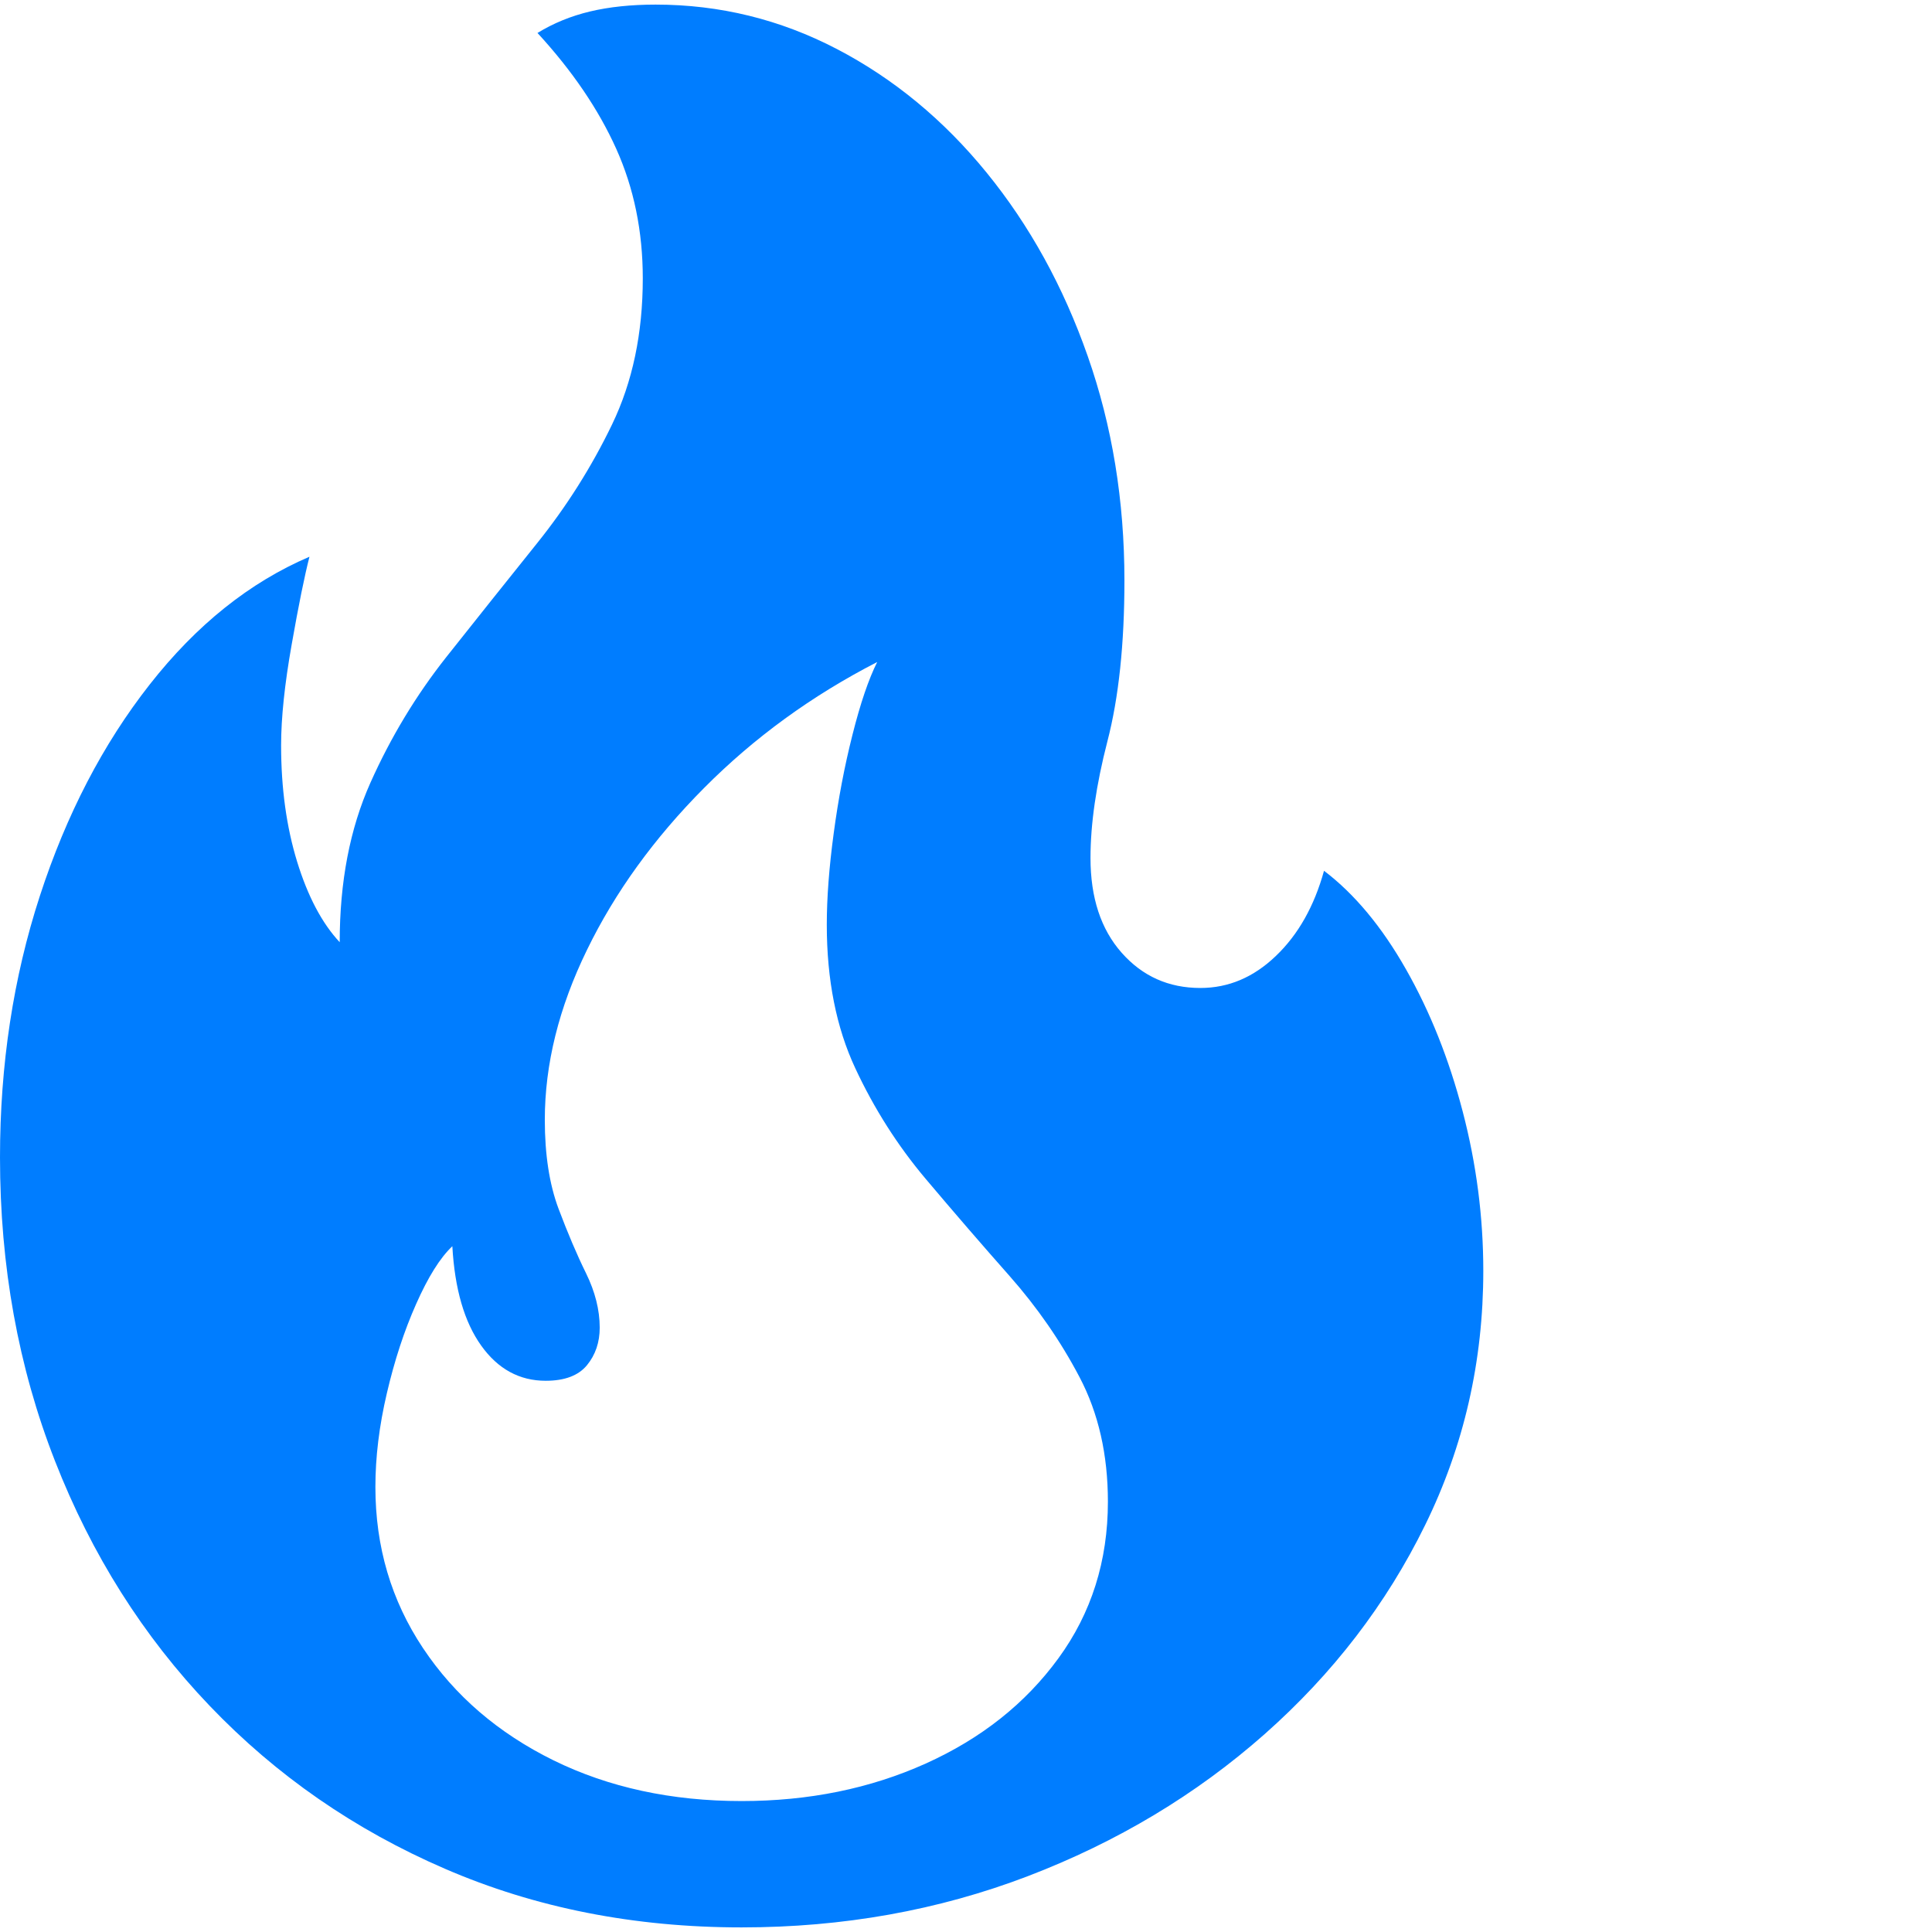 <svg version="1.1" xmlns="http://www.w3.org/2000/svg" style="fill:rgba(0,0,0,1.0)" width="256" height="256" viewBox="0 0 32.969 32.812"><path fill="rgb(0, 125, 255)" d="M12.656 32.812 C10.823 32.812 9.135 32.479 7.594 31.812 C6.052 31.146 4.714 30.219 3.578 29.031 C2.443 27.844 1.563 26.451 0.938 24.852 C0.312 23.253 0 21.526 0 19.672 C0 18.089 0.227 16.602 0.68 15.211 C1.133 13.82 1.758 12.617 2.555 11.602 C3.352 10.586 4.26 9.859 5.281 9.422 C5.198 9.745 5.096 10.245 4.977 10.922 C4.857 11.599 4.797 12.172 4.797 12.641 C4.797 13.37 4.888 14.031 5.07 14.625 C5.253 15.219 5.495 15.677 5.797 16 C5.797 14.969 5.971 14.063 6.32 13.281 C6.669 12.5 7.102 11.784 7.617 11.133 C8.133 10.482 8.646 9.839 9.156 9.203 C9.667 8.568 10.096 7.888 10.445 7.164 C10.794 6.44 10.969 5.609 10.969 4.672 C10.969 3.87 10.818 3.133 10.516 2.461 C10.214 1.789 9.766 1.13 9.172 0.484 C9.443 0.318 9.742 0.195 10.07 0.117 C10.398 0.039 10.771 -0 11.188 -0 C12.281 -0 13.312 0.253 14.281 0.758 C15.25 1.263 16.102 1.966 16.836 2.867 C17.57 3.768 18.146 4.812 18.562 6 C18.979 7.188 19.188 8.464 19.188 9.828 C19.188 10.911 19.091 11.826 18.898 12.57 C18.706 13.315 18.609 13.979 18.609 14.562 C18.609 15.24 18.786 15.779 19.141 16.18 C19.495 16.581 19.943 16.781 20.484 16.781 C20.964 16.781 21.393 16.599 21.773 16.234 C22.154 15.87 22.427 15.385 22.594 14.781 C23.115 15.177 23.581 15.737 23.992 16.461 C24.404 17.185 24.727 17.995 24.961 18.891 C25.195 19.786 25.312 20.693 25.312 21.609 C25.312 23.151 24.982 24.596 24.32 25.945 C23.659 27.294 22.745 28.484 21.578 29.516 C20.411 30.547 19.065 31.354 17.539 31.938 C16.013 32.521 14.385 32.812 12.656 32.812 Z M12.656 30.656 C13.802 30.656 14.849 30.443 15.797 30.016 C16.745 29.589 17.5 28.99 18.062 28.219 C18.625 27.448 18.906 26.557 18.906 25.547 C18.906 24.745 18.745 24.036 18.422 23.422 C18.099 22.807 17.701 22.232 17.227 21.695 C16.753 21.159 16.276 20.607 15.797 20.039 C15.318 19.471 14.917 18.841 14.594 18.148 C14.271 17.456 14.109 16.641 14.109 15.703 C14.109 15.245 14.148 14.724 14.227 14.141 C14.305 13.557 14.411 12.997 14.547 12.461 C14.682 11.924 14.823 11.51 14.969 11.219 C13.854 11.792 12.87 12.508 12.016 13.367 C11.161 14.227 10.495 15.148 10.016 16.133 C9.536 17.117 9.297 18.083 9.297 19.031 C9.297 19.625 9.375 20.13 9.531 20.547 C9.688 20.964 9.844 21.331 10 21.648 C10.156 21.966 10.234 22.276 10.234 22.578 C10.234 22.828 10.161 23.042 10.016 23.219 C9.87 23.396 9.635 23.484 9.312 23.484 C8.865 23.484 8.497 23.284 8.211 22.883 C7.924 22.482 7.76 21.917 7.719 21.188 C7.51 21.385 7.305 21.714 7.102 22.172 C6.898 22.63 6.732 23.138 6.602 23.695 C6.471 24.253 6.406 24.786 6.406 25.297 C6.406 26.318 6.677 27.234 7.219 28.047 C7.76 28.859 8.503 29.497 9.445 29.961 C10.388 30.424 11.458 30.656 12.656 30.656 Z M32.969 27.344" /></svg>